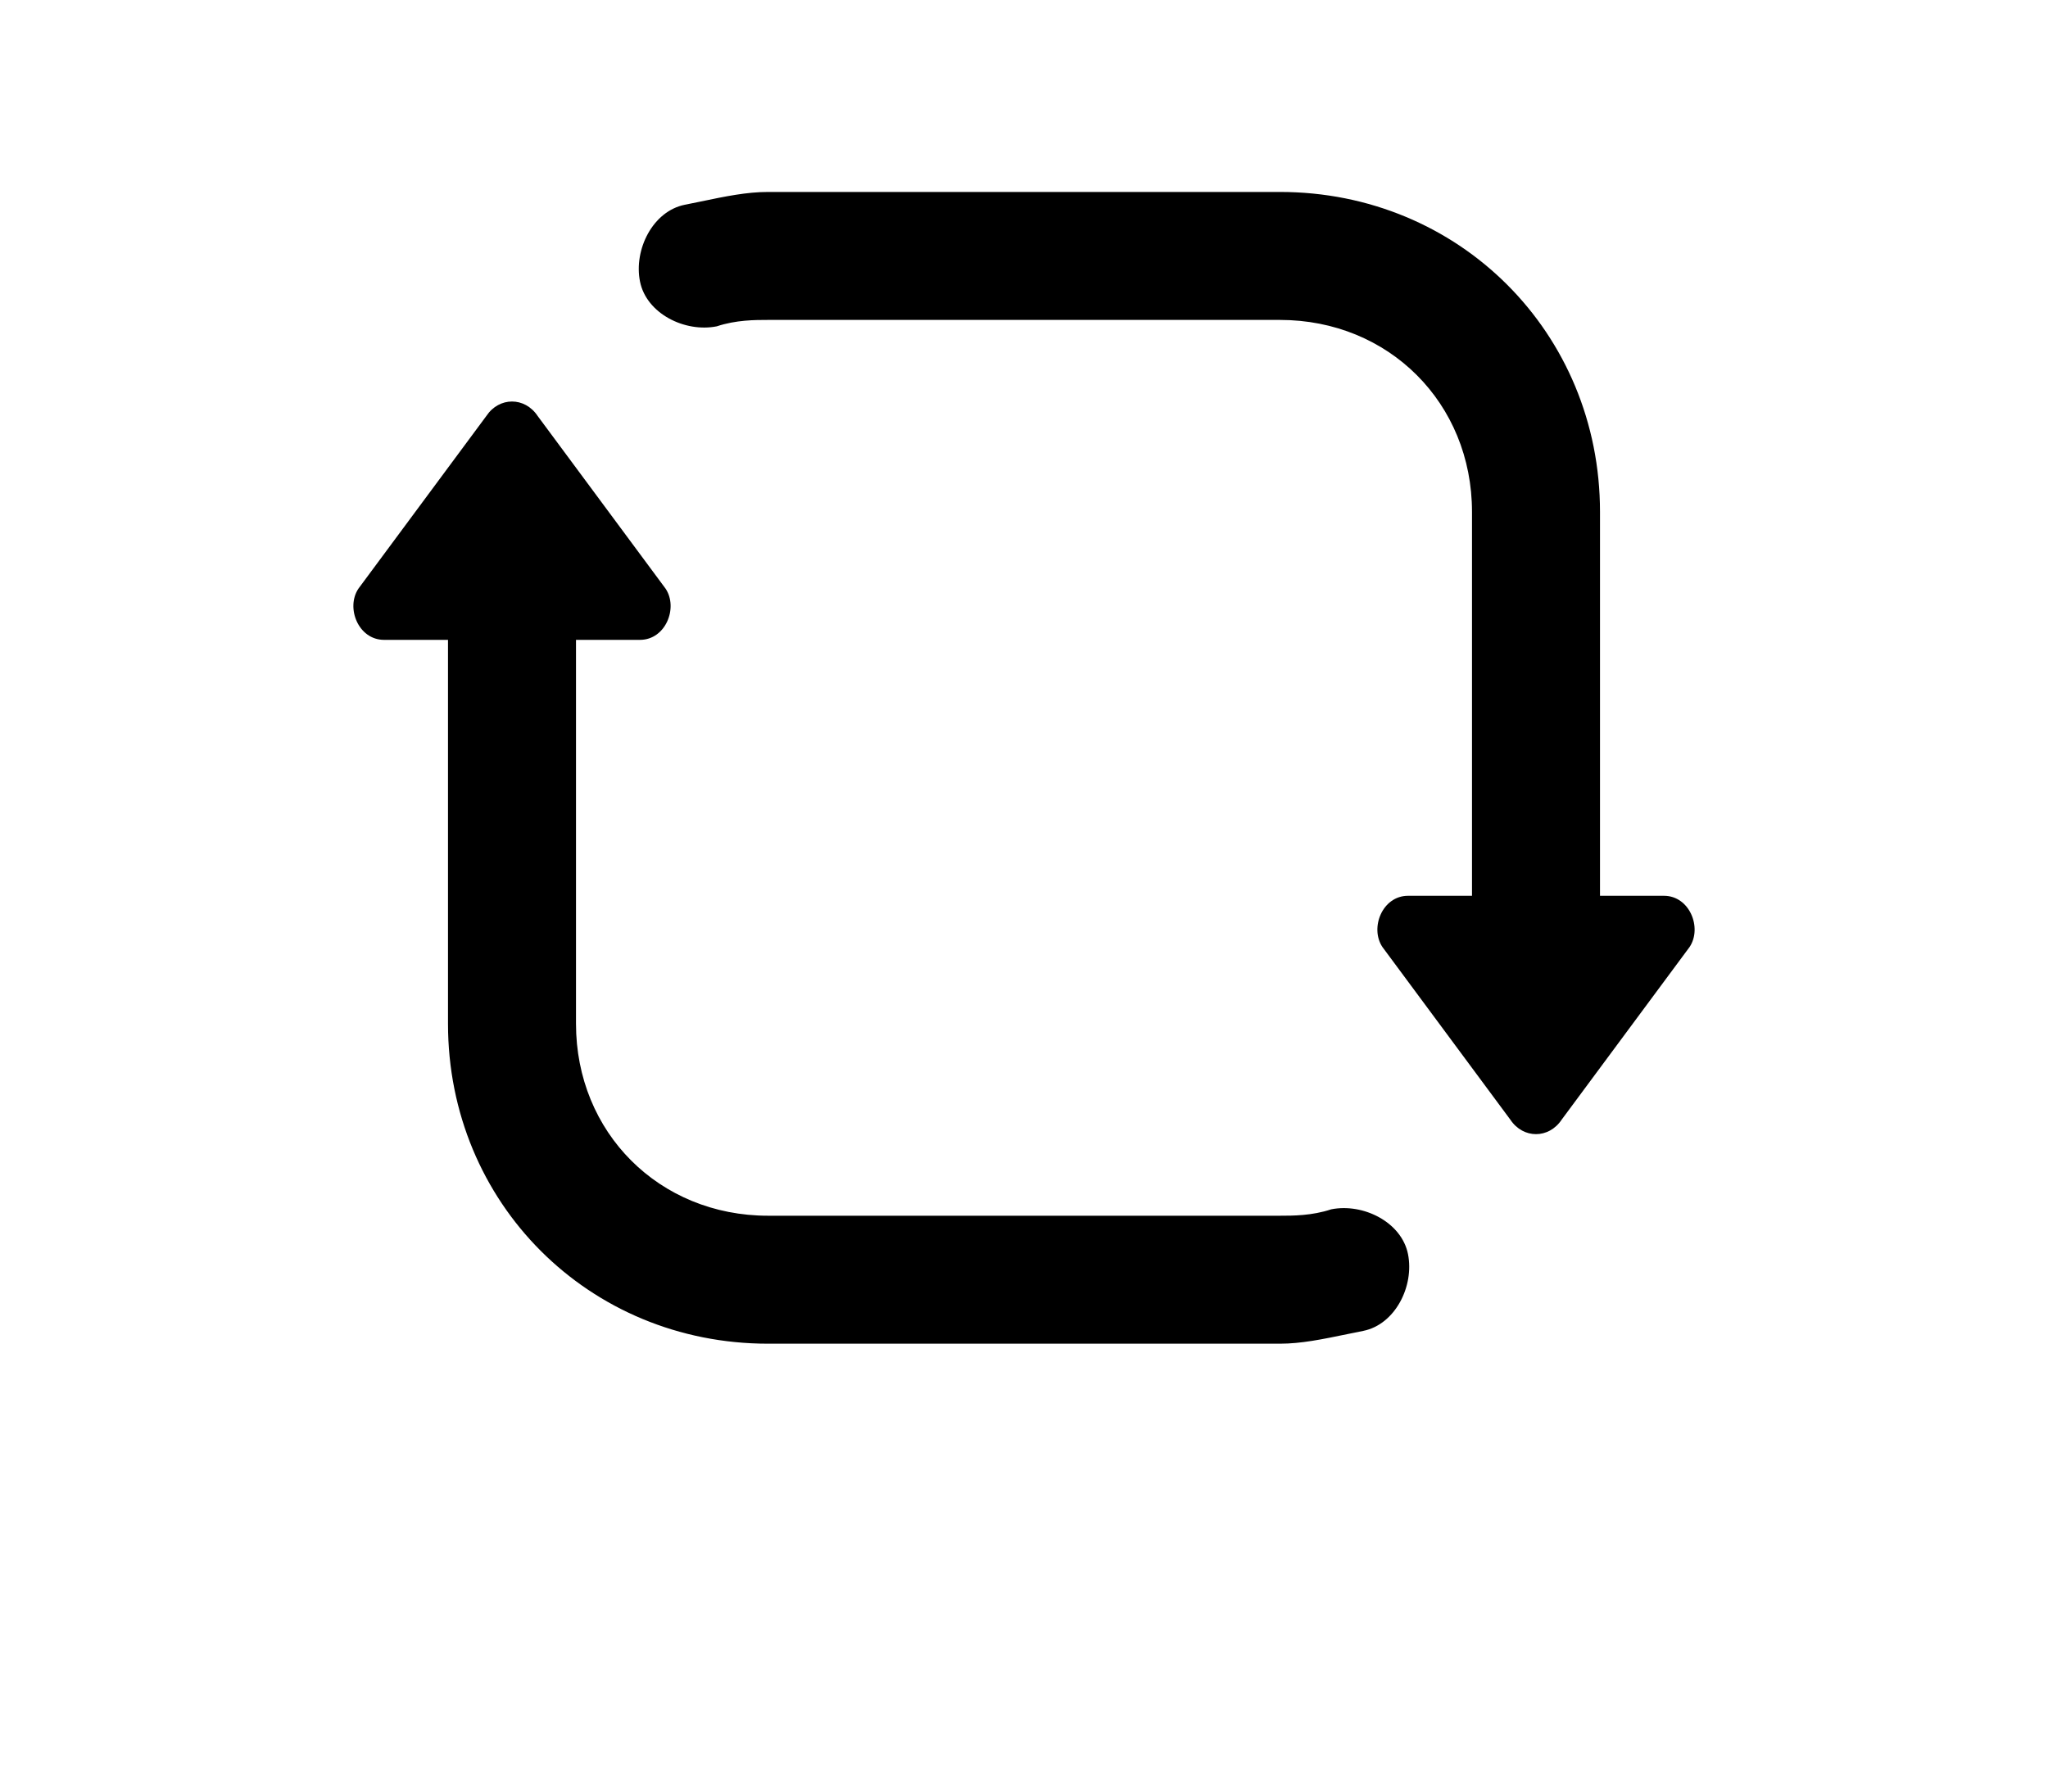 <svg width="24" height="21" viewBox="0 0 24 21" fill="currentColor" xmlns="http://www.w3.org/2000/svg">
  <path fill-rule="evenodd" clip-rule="evenodd"
    d="M18.75 10.5H19.5C19.8 10.5 19.95 10.875 19.8 11.1L18.3 13.125C18.15 13.35 17.85 13.35 17.7 13.125L16.2 11.1C16.05 10.875 16.2 10.5 16.5 10.5H17.25V6C17.25 4.725 16.275 3.75 15 3.75H9C8.85 3.75 8.625 3.75 8.4 3.825C8.025 3.9 7.575 3.675 7.5 3.3C7.425 2.925 7.65 2.475 8.025 2.4C8.089 2.387 8.152 2.374 8.212 2.362C8.503 2.301 8.752 2.25 9 2.25H15C17.1 2.25 18.75 3.9 18.75 6V10.5ZM15.6 14.175C15.975 14.1 16.425 14.325 16.5 14.7C16.575 15.075 16.35 15.525 15.975 15.6C15.911 15.613 15.848 15.626 15.788 15.638C15.497 15.698 15.248 15.75 15 15.75H9C6.9 15.75 5.25 14.1 5.25 12V7.5H4.5C4.2 7.5 4.05 7.125 4.2 6.9L5.7 4.875C5.85 4.65 6.15 4.65 6.3 4.875L7.8 6.9C7.95 7.125 7.8 7.5 7.5 7.5H6.75V12C6.75 13.275 7.725 14.25 9 14.25H15C15.15 14.25 15.375 14.25 15.6 14.175Z"
    alignment-baseline="" />
</svg>